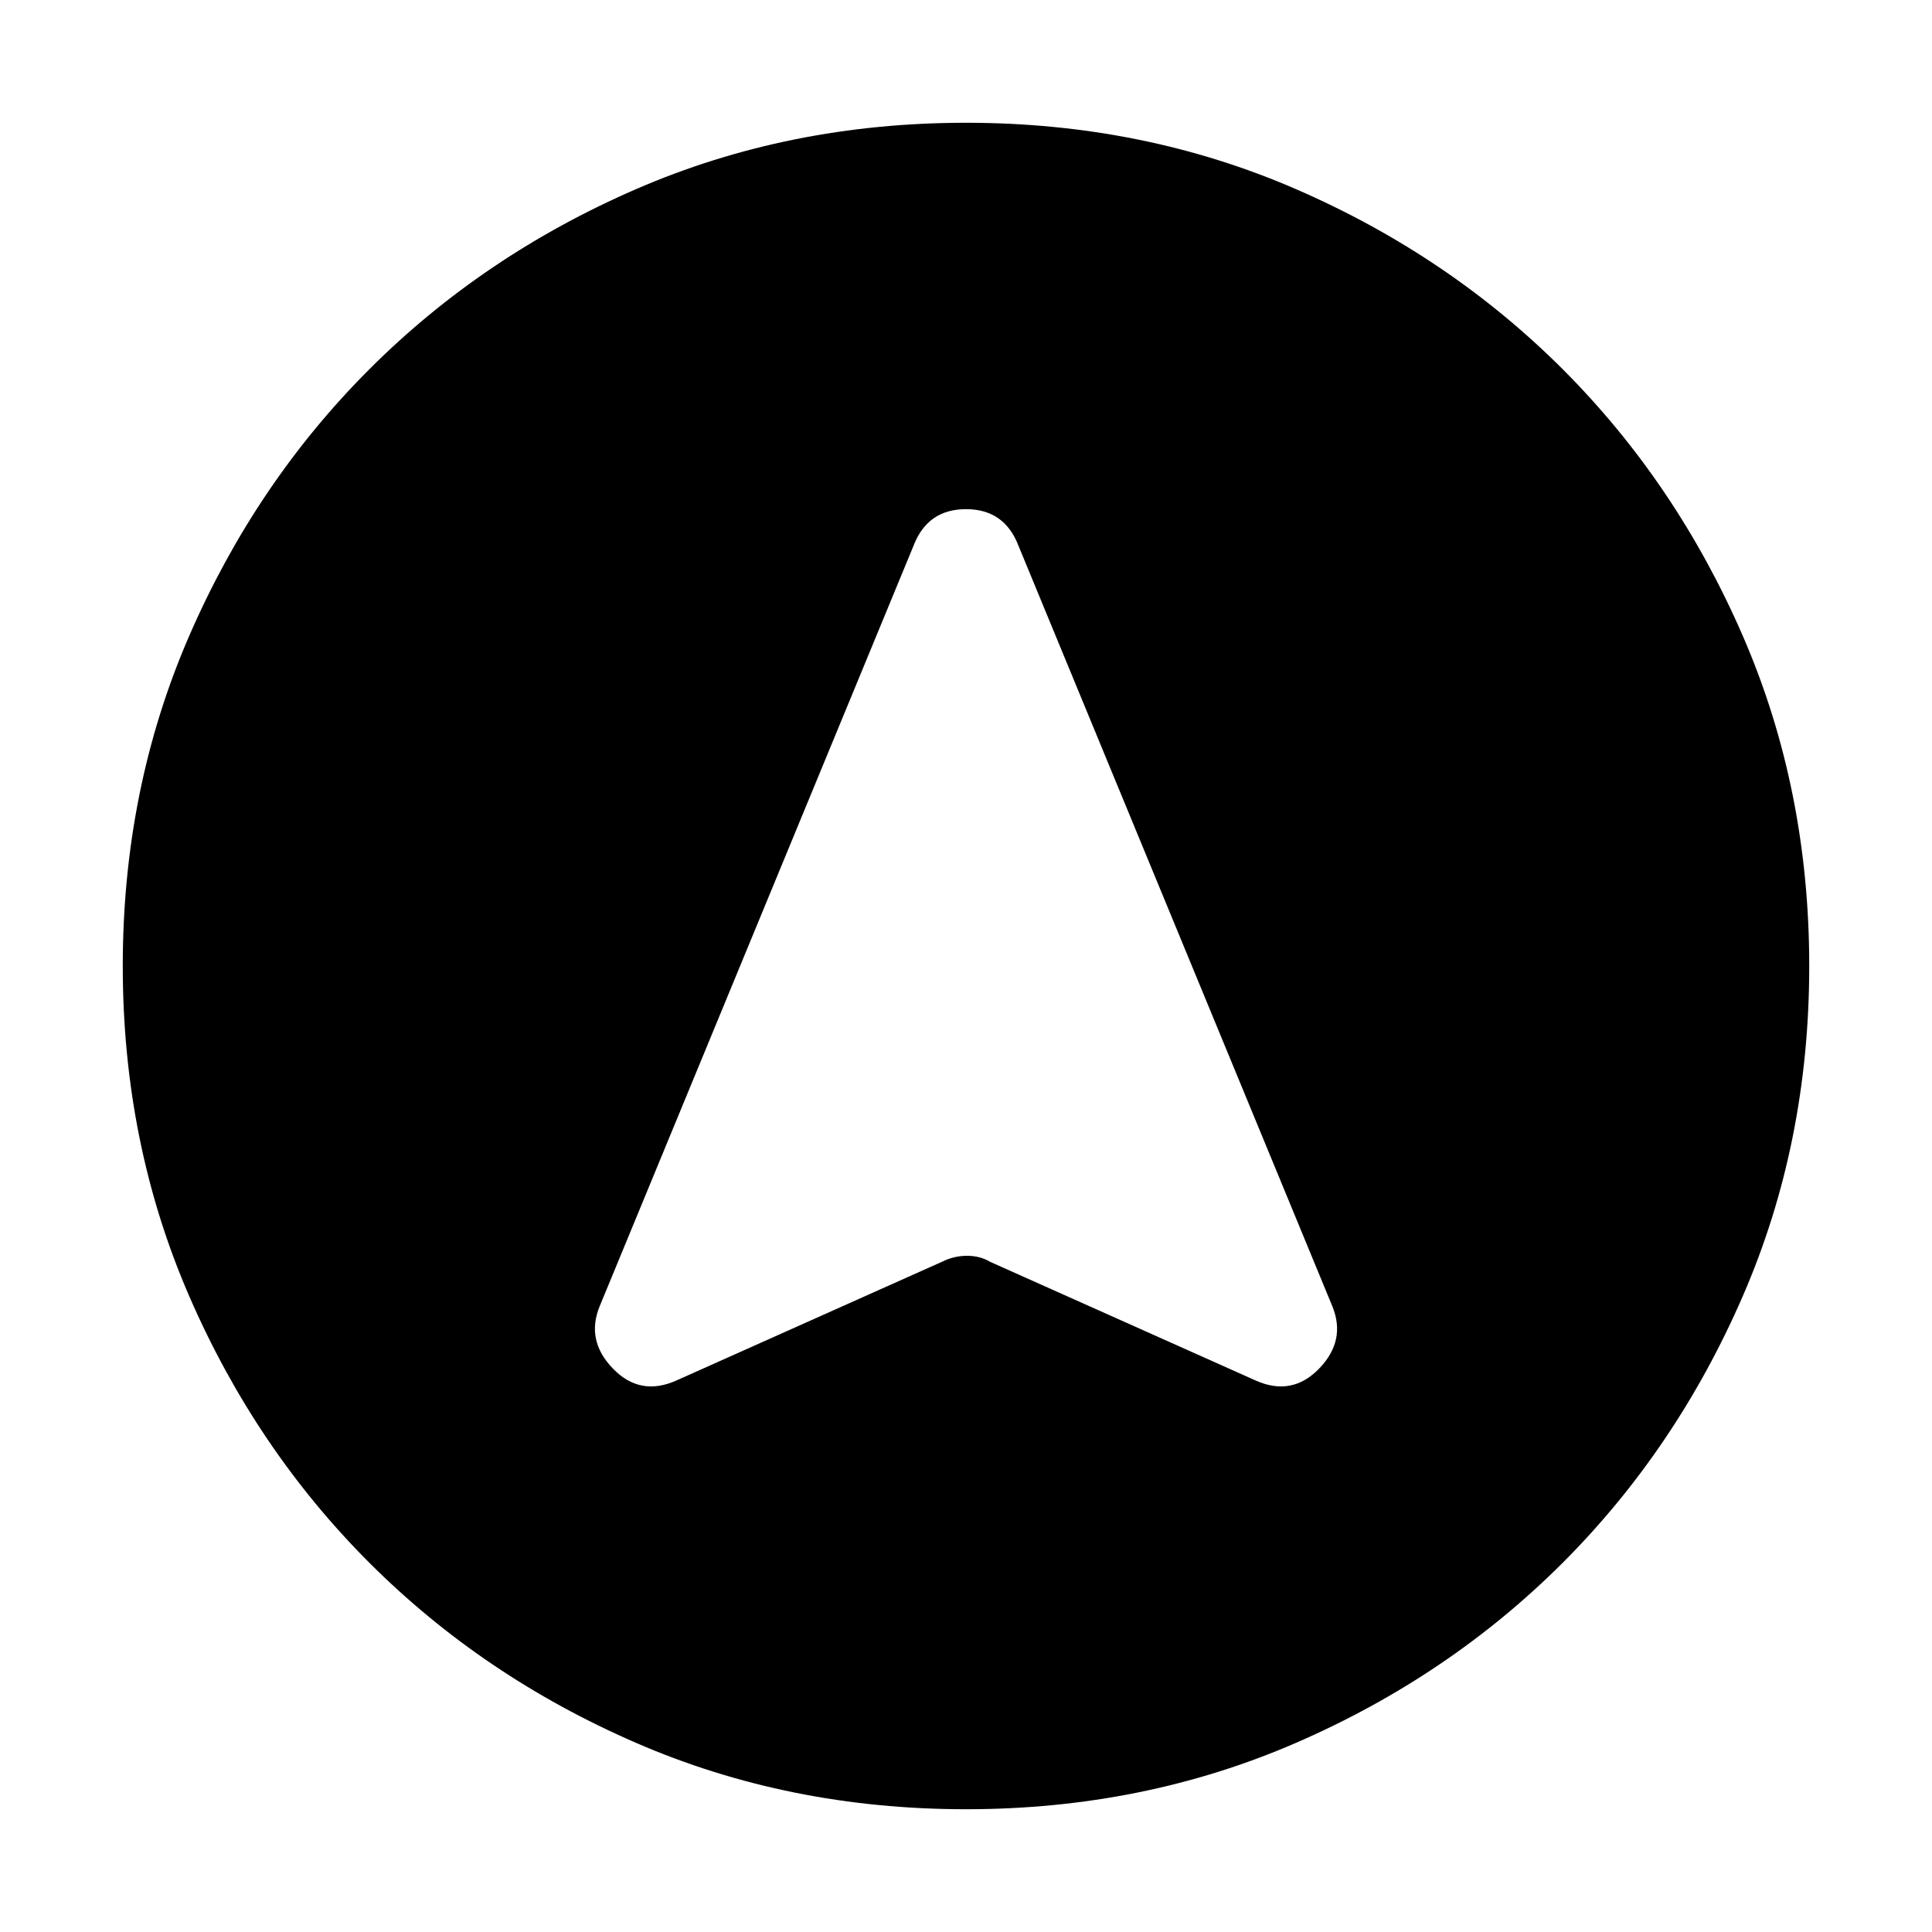 <svg xmlns="http://www.w3.org/2000/svg" height="24" width="24"><path d="m8.4 17.15 3.3-1.475q.15-.075.313-.075.162 0 .287.075l3.3 1.475q.45.2.788-.15.337-.35.162-.775l-3.9-9.45q-.175-.45-.65-.45-.475 0-.65.45l-3.9 9.45q-.175.425.163.775.337.35.787.15ZM12 1.525q2.2 0 4.1.825 1.9.825 3.313 2.237Q20.825 6 21.65 7.9q.825 1.9.825 4.1 0 2.2-.825 4.1-.825 1.9-2.237 3.313Q18 20.825 16.1 21.65q-1.9.825-4.1.825-2.2 0-4.1-.825-1.9-.825-3.312-2.237Q3.175 18 2.35 16.1q-.825-1.9-.825-4.1 0-2.2.825-4.1.825-1.9 2.238-3.313Q6 3.175 7.9 2.35q1.9-.825 4.1-.825Z"/></svg>